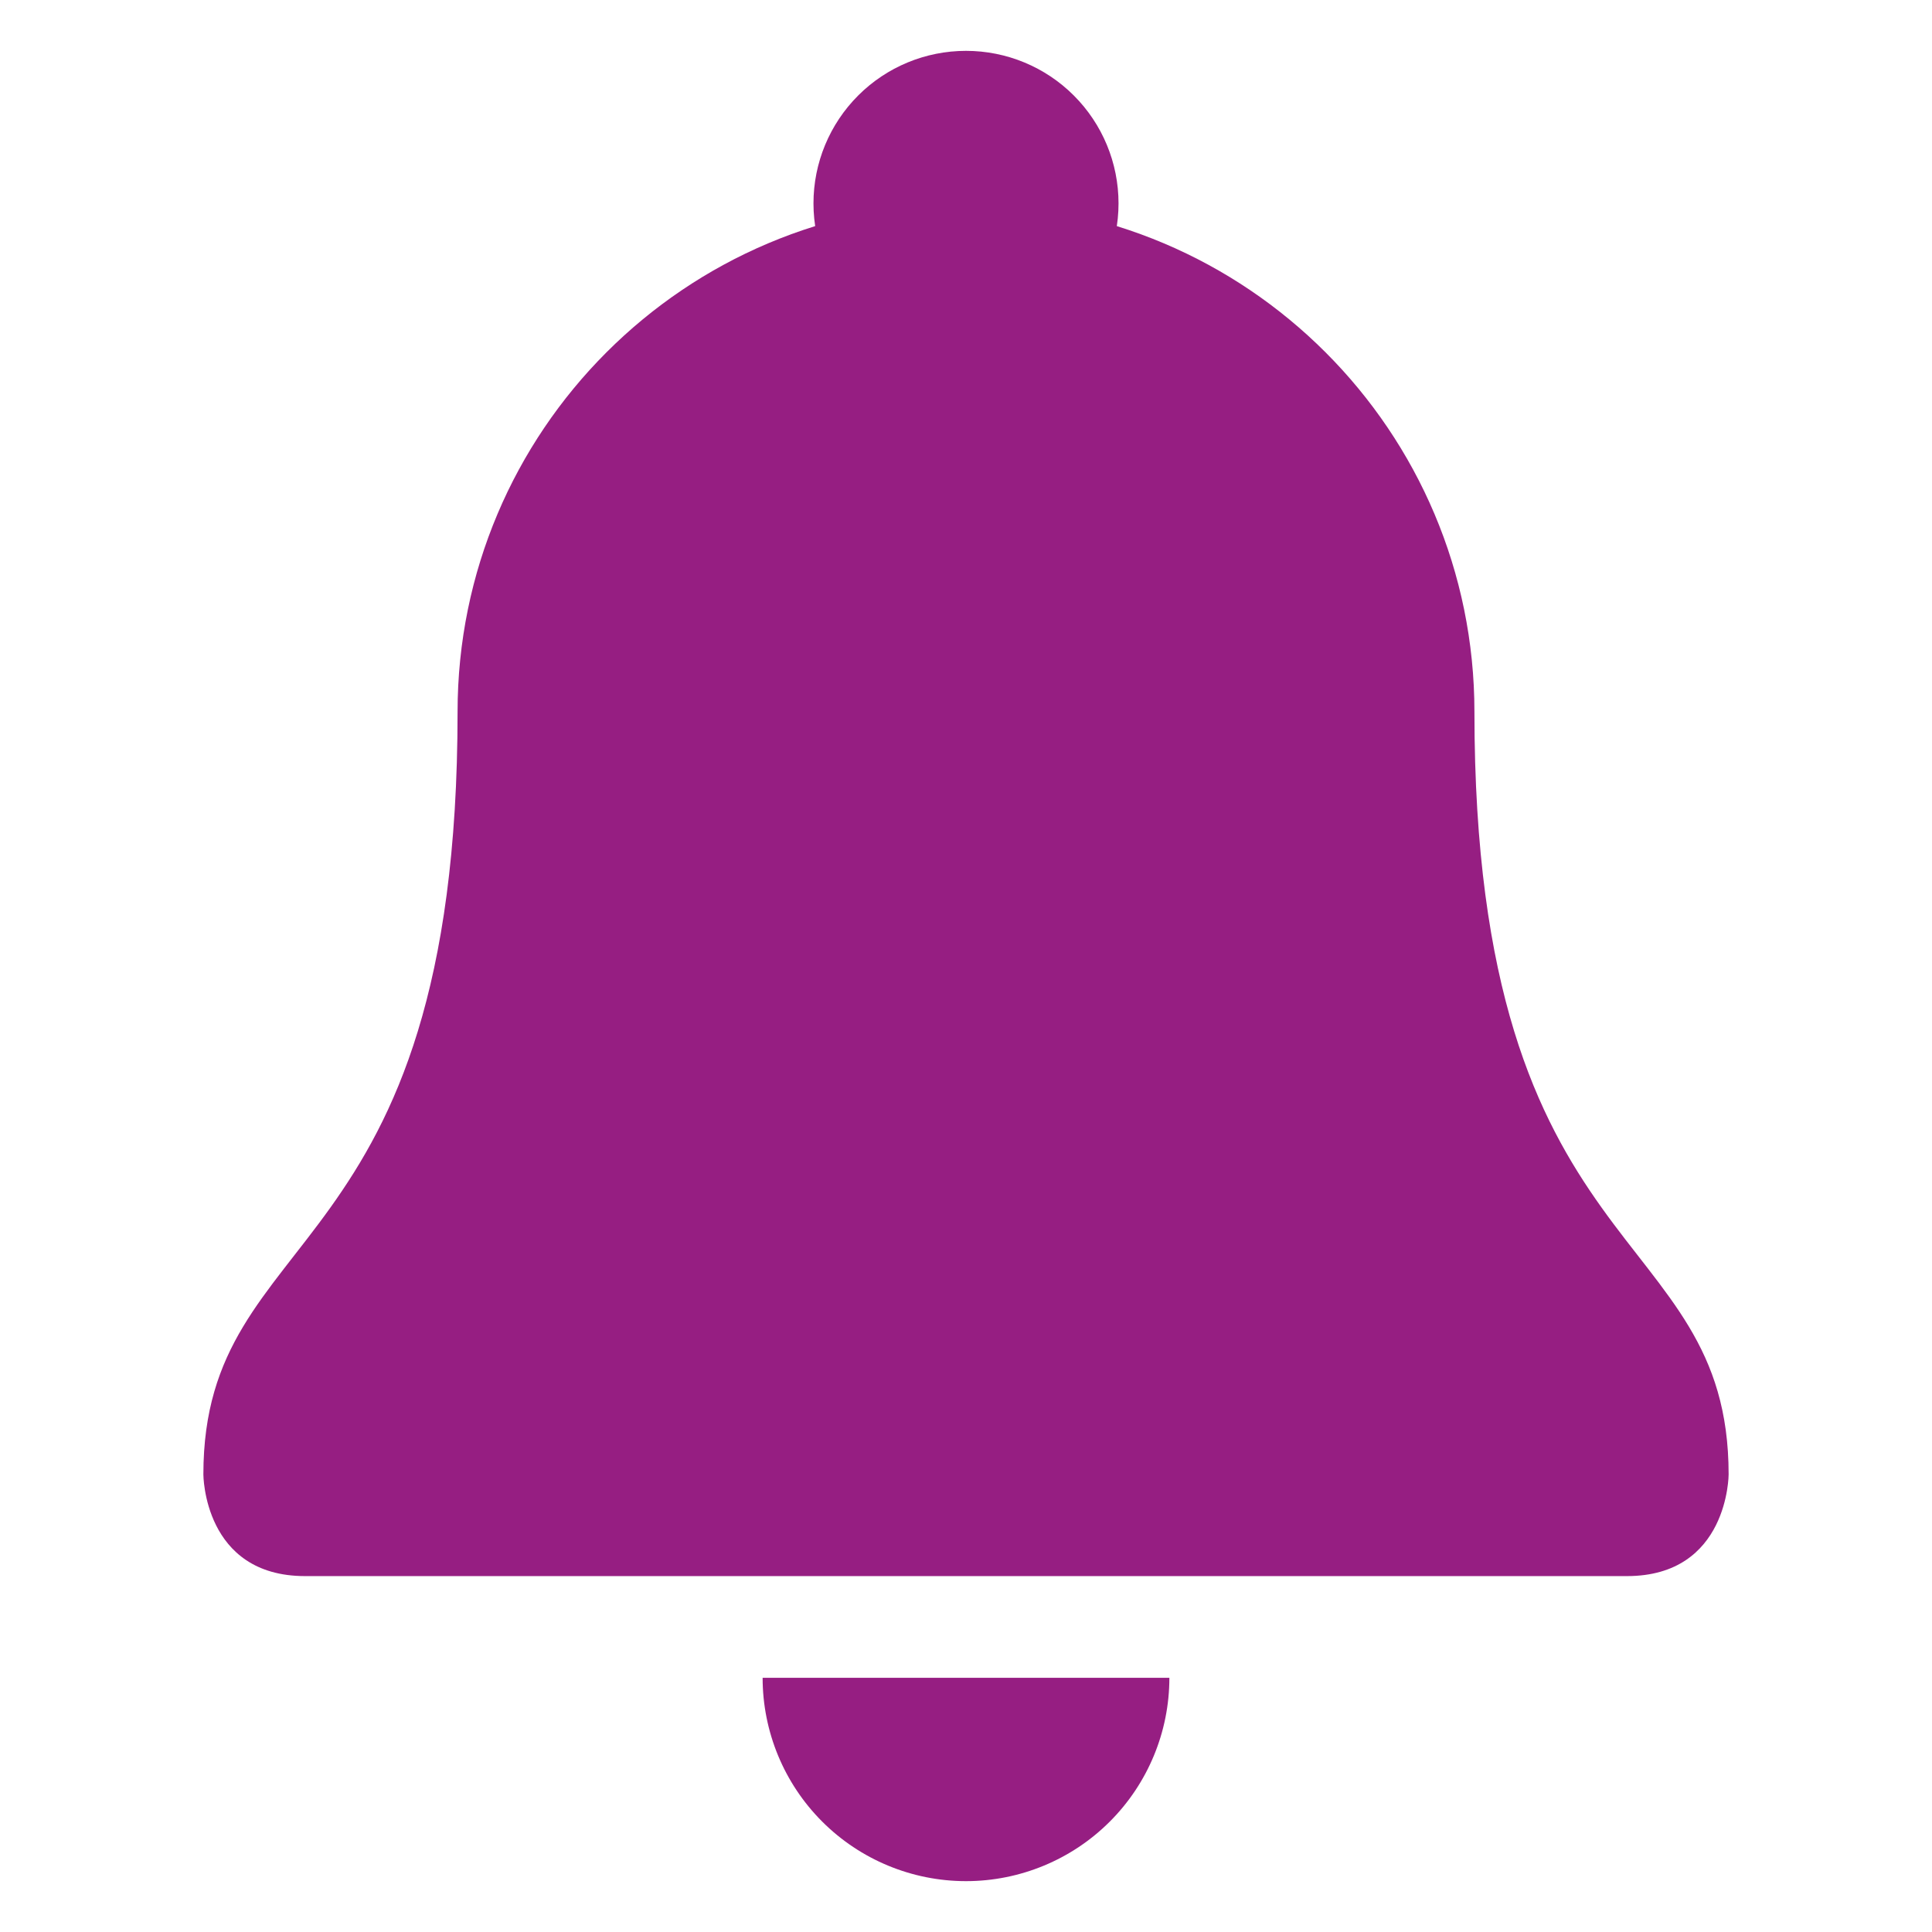 <svg width="56" height="56" viewBox="0 0 56 56" fill="none" xmlns="http://www.w3.org/2000/svg">
<mask id="mask0_34_127" style="mask-type:luminance" maskUnits="userSpaceOnUse" x="0" y="0" width="56" height="56">
<path d="M0 0H56V56H0V0Z" fill="white"/>
</mask>
<g mask="url(#mask0_34_127)">
<path d="M42.737 20.632C42.737 36.842 50.105 35.368 50.105 42.737C50.105 42.737 50.105 45.684 47.158 45.684H8.842C5.895 45.684 5.895 42.737 5.895 42.737C5.895 35.368 13.263 36.842 13.263 20.632C13.263 12.494 19.862 5.895 28 5.895C36.138 5.895 42.737 12.494 42.737 20.632Z" fill="#961E82"/>
<path d="M32.421 5.895C32.421 4.722 31.955 3.598 31.126 2.769C30.297 1.939 29.173 1.474 28 1.474C26.828 1.474 25.703 1.939 24.874 2.769C24.045 3.598 23.579 4.722 23.579 5.895C23.579 7.067 24.045 8.192 24.874 9.021C25.703 9.85 26.828 10.316 28 10.316C29.173 10.316 30.297 9.85 31.126 9.021C31.955 8.192 32.421 7.067 32.421 5.895Z" fill="#961E82"/>
<path d="M28 54.526C29.563 54.526 31.063 53.905 32.168 52.8C33.274 51.694 33.895 50.195 33.895 48.632H22.105C22.105 50.195 22.726 51.694 23.832 52.8C24.937 53.905 26.437 54.526 28 54.526Z" fill="#961E82"/>
</g>
</svg>
